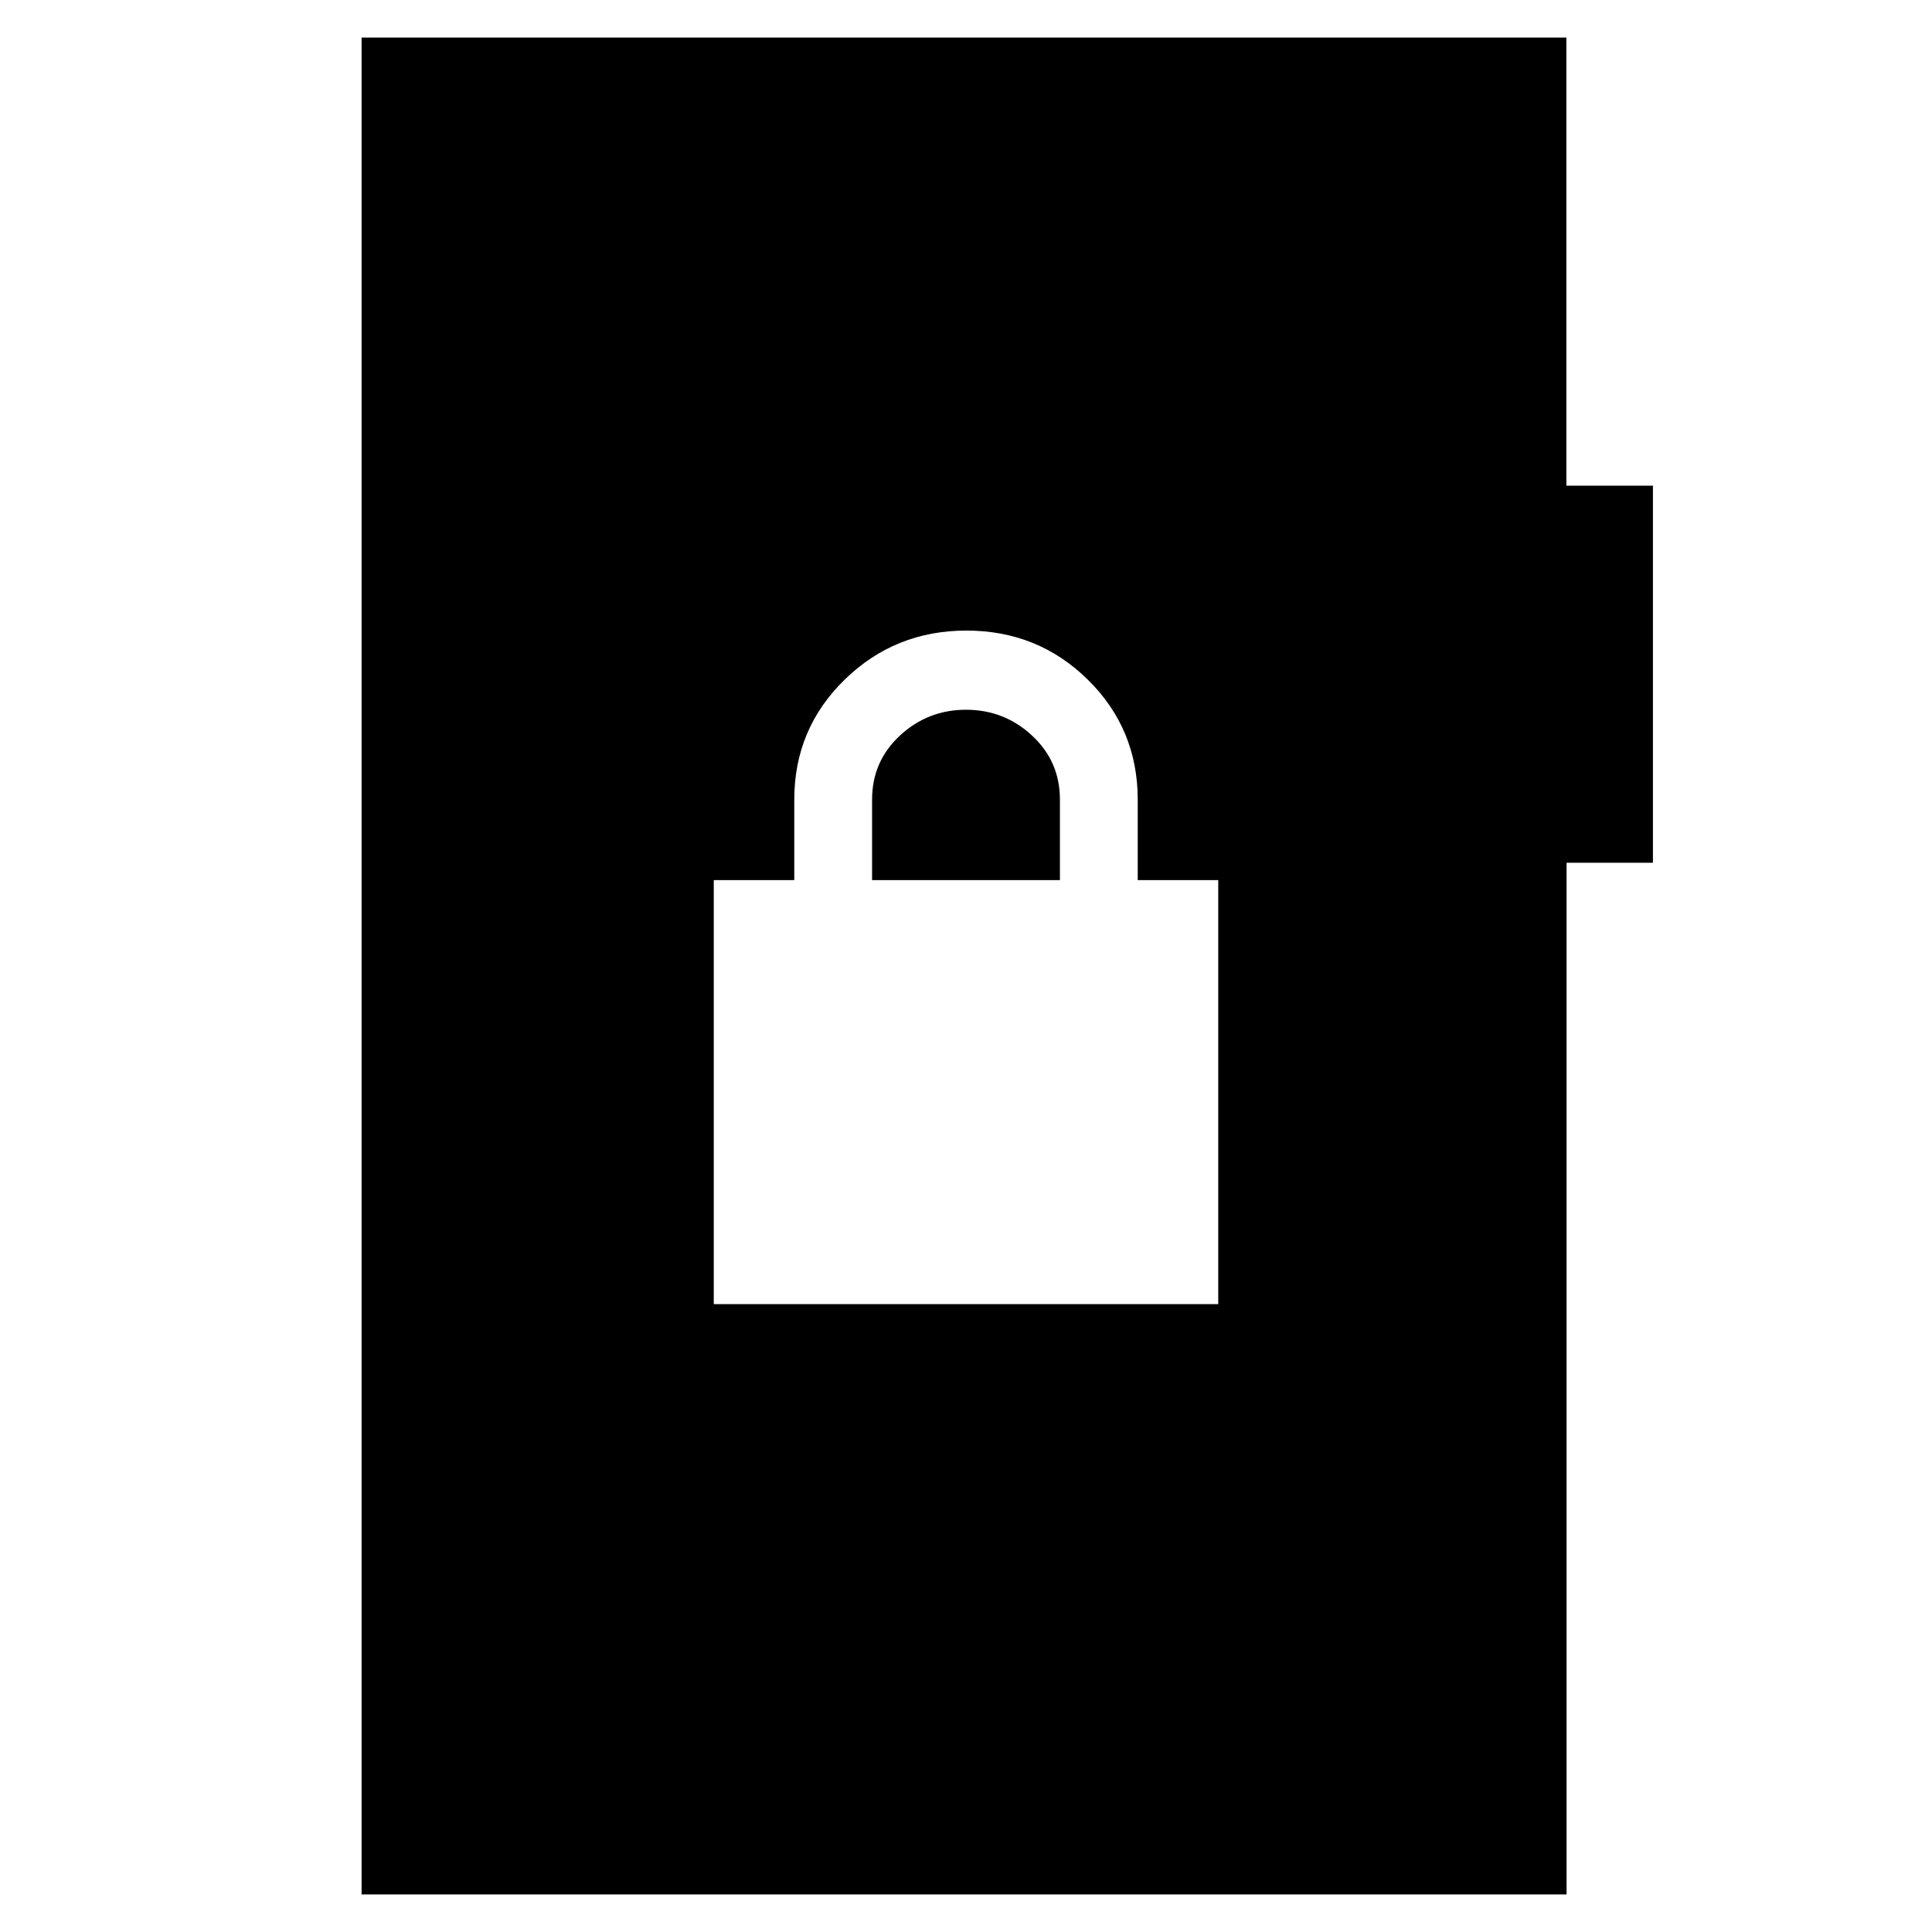 <svg xmlns="http://www.w3.org/2000/svg" height="40" viewBox="0 -960 960 960" width="40"><path d="M179.67-18.67v-922.66h598.66v222.66h43v187.36h-42.91v512.64H179.67Zm175-293.33h250.66v-210.67h-40v-40q0-35.17-24.78-59.58-24.79-24.42-60.34-24.42-35.54 0-60.54 24.42-25 24.41-25 59.58v40h-40V-312Zm78.66-210.67v-40q0-19 13.84-31.83Q461-607.33 480-607.33t32.83 12.84q13.84 12.84 13.84 31.82v40h-93.34Z"/></svg>